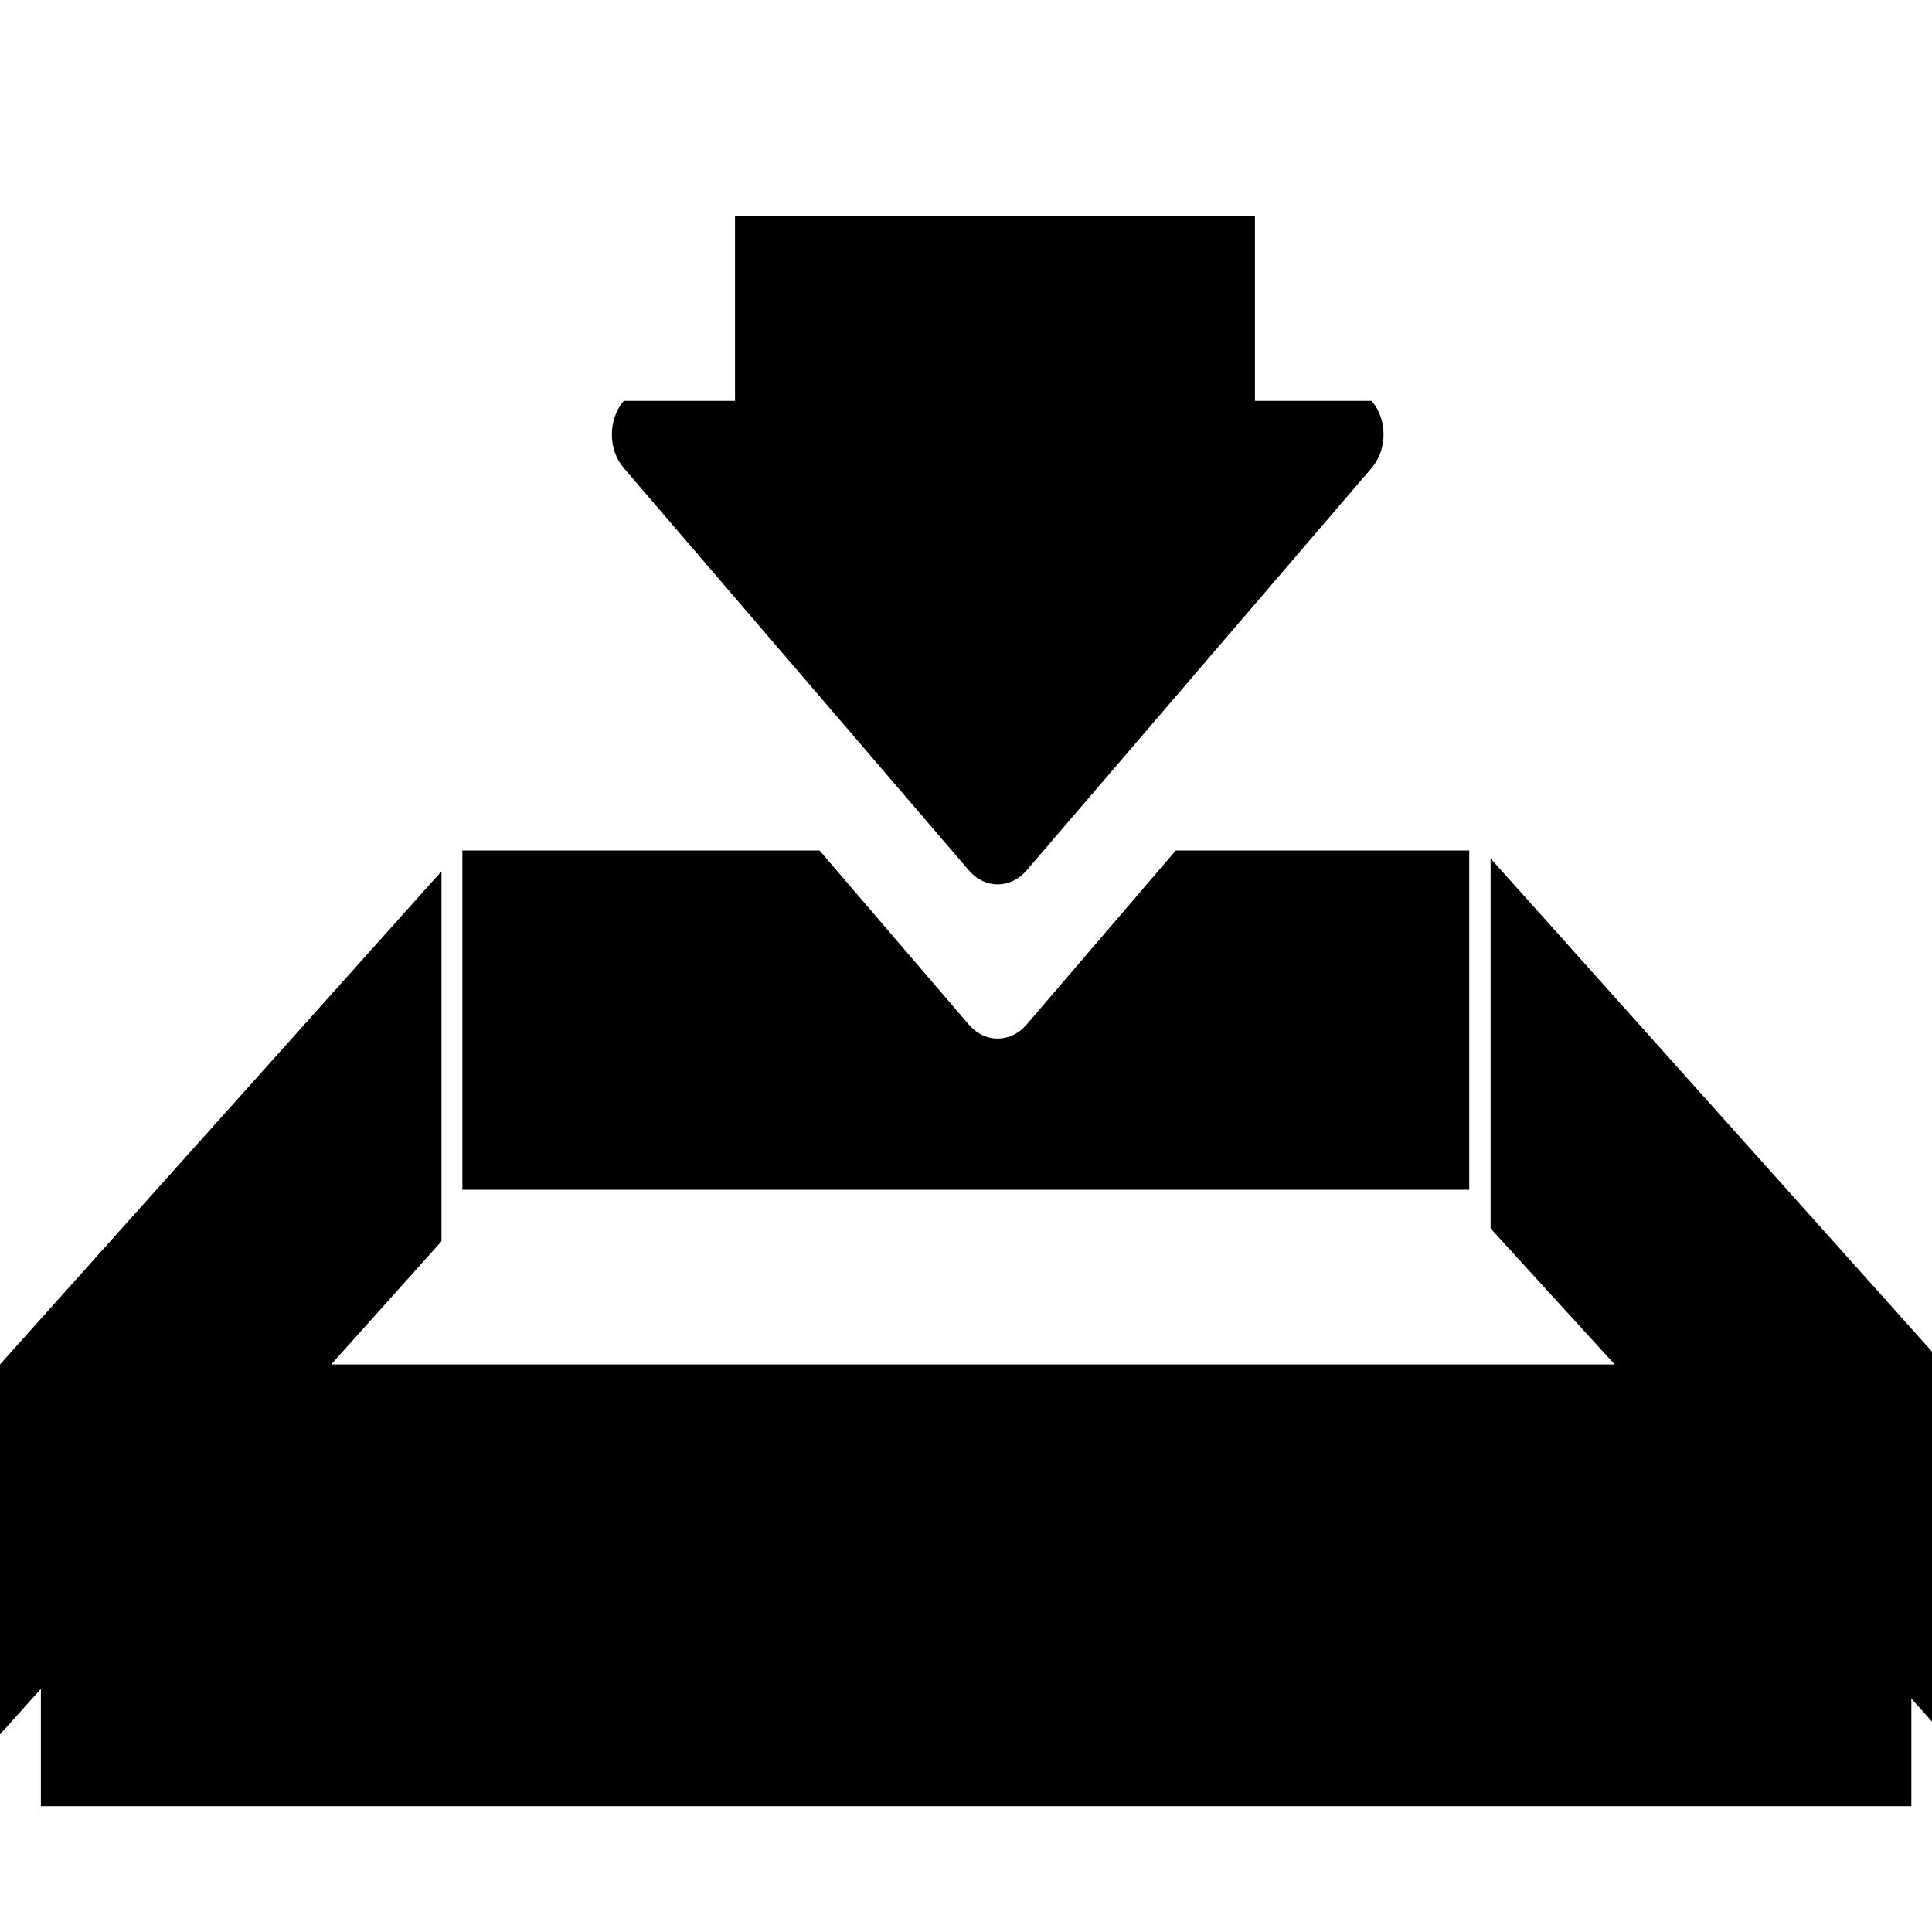 <?xml version="1.0" encoding="utf-8"?>
<!-- Generator: Adobe Illustrator 14.0.0, SVG Export Plug-In . SVG Version: 6.00 Build 43363)  -->
<!DOCTYPE svg PUBLIC "-//W3C//DTD SVG 1.1//EN" "http://www.w3.org/Graphics/SVG/1.1/DTD/svg11.dtd">
<svg version="1.1" id="Capa_1" xmlns="http://www.w3.org/2000/svg" xmlns:xlink="http://www.w3.org/1999/xlink" x="0px" y="0px"
	 width="64px" height="64px" viewBox="0 0 64 64" enable-background="new 0 0 64 64" xml:space="preserve">
<path id="inbox_3" d="M63.316,56.267v3.565H1.354v-3.887L0,57.455V45.199l14.625-16.335V41.12l-3.654,4.079h42.518l-4.111-4.505
	V28.438L64,44.774V57.03L63.316,56.267z M15.317,28.174h11.831l4.949,5.771c0.525,0.613,1.379,0.613,1.906,0l4.946-5.771h9.721
	v11.238H15.317V28.174z M34.004,28.837c-0.526,0.614-1.381,0.613-1.905,0L20.664,15.504c-0.527-0.615-0.527-1.609,0-2.224h3.684
	V7.168h17.224v6.112h3.865c0.527,0.613,0.527,1.607,0,2.224L34.004,28.837z"/>
</svg>
